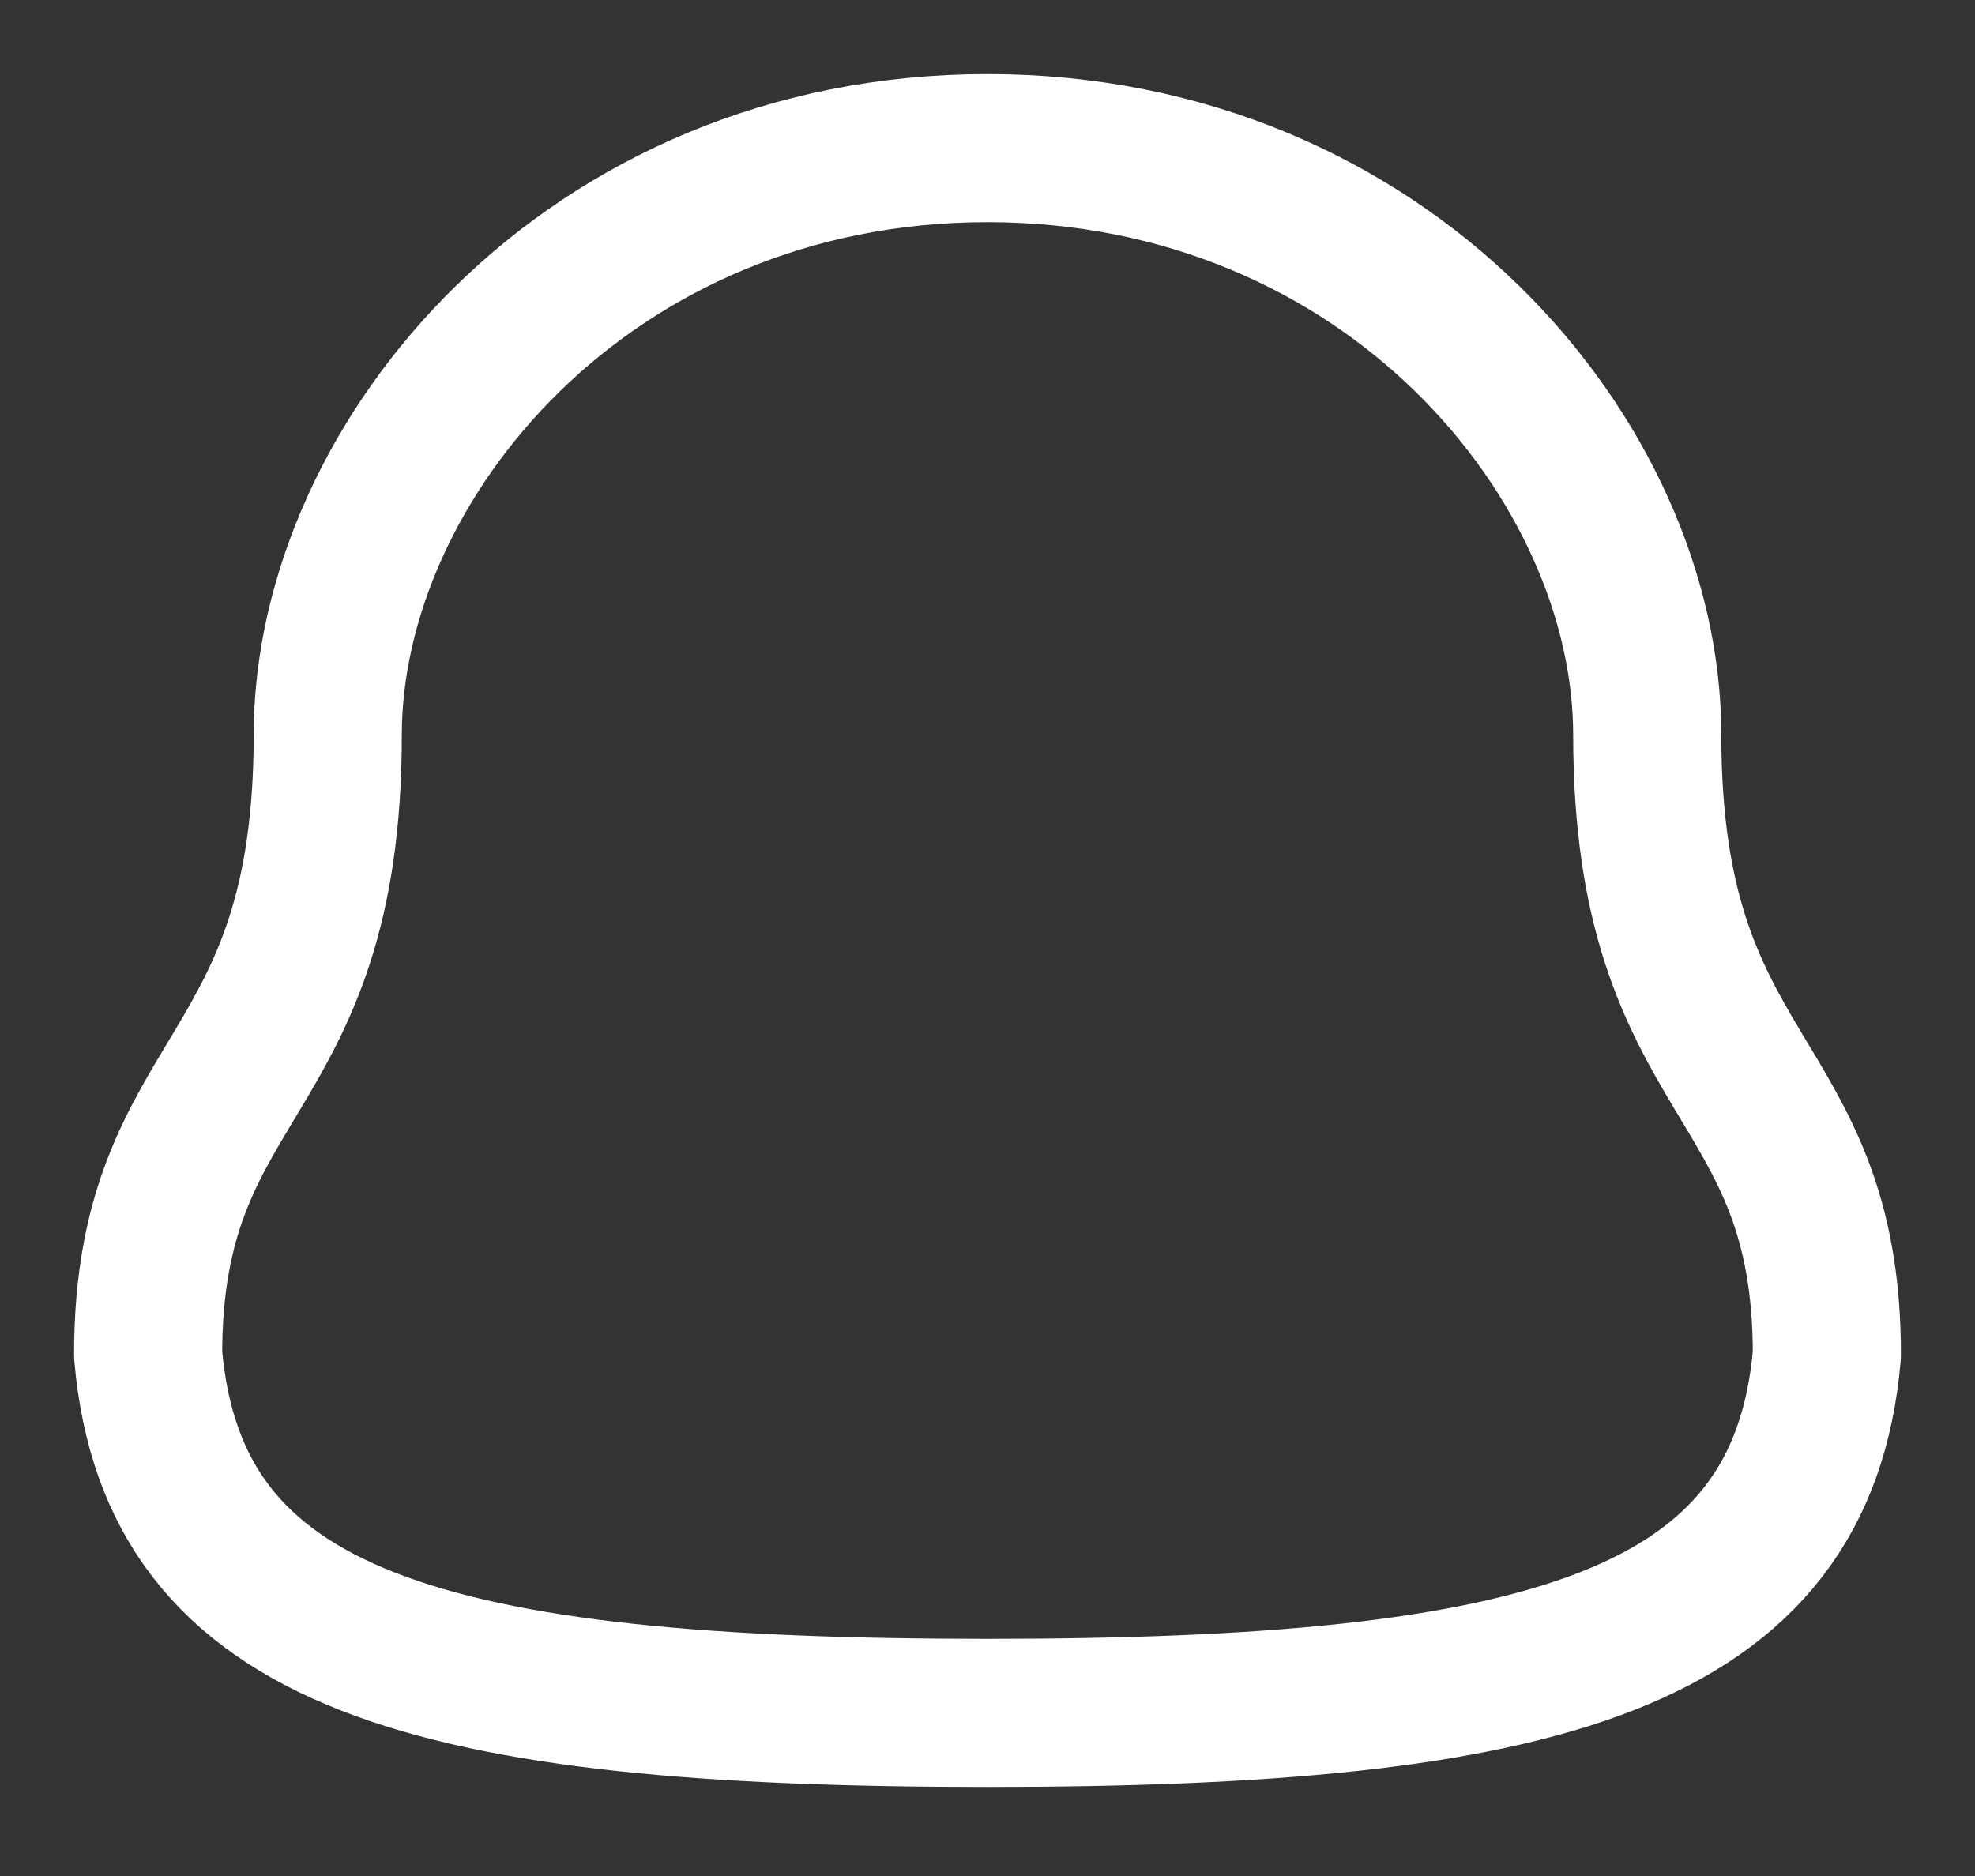 <svg width="20" height="19" viewBox="0 0 20 19" fill="none" xmlns="http://www.w3.org/2000/svg">
<rect x="0" y="0" width="20" height="19" fill="#333333" stroke="none"/>
<path fill-rule="evenodd" clip-rule="evenodd" d="M10 17.348C15.639 17.348 18.248 16.624 18.5 13.72C18.5 10.819 16.681 11.005 16.681 7.445C16.681 4.664 14.045 1.5 10 1.5C5.955 1.5 3.319 4.664 3.319 7.445C3.319 11.005 1.5 10.819 1.5 13.72C1.753 16.635 4.362 17.348 10 17.348Z" stroke="white" stroke-width="1.5" stroke-linecap="round" stroke-linejoin="round"/>
</svg>
